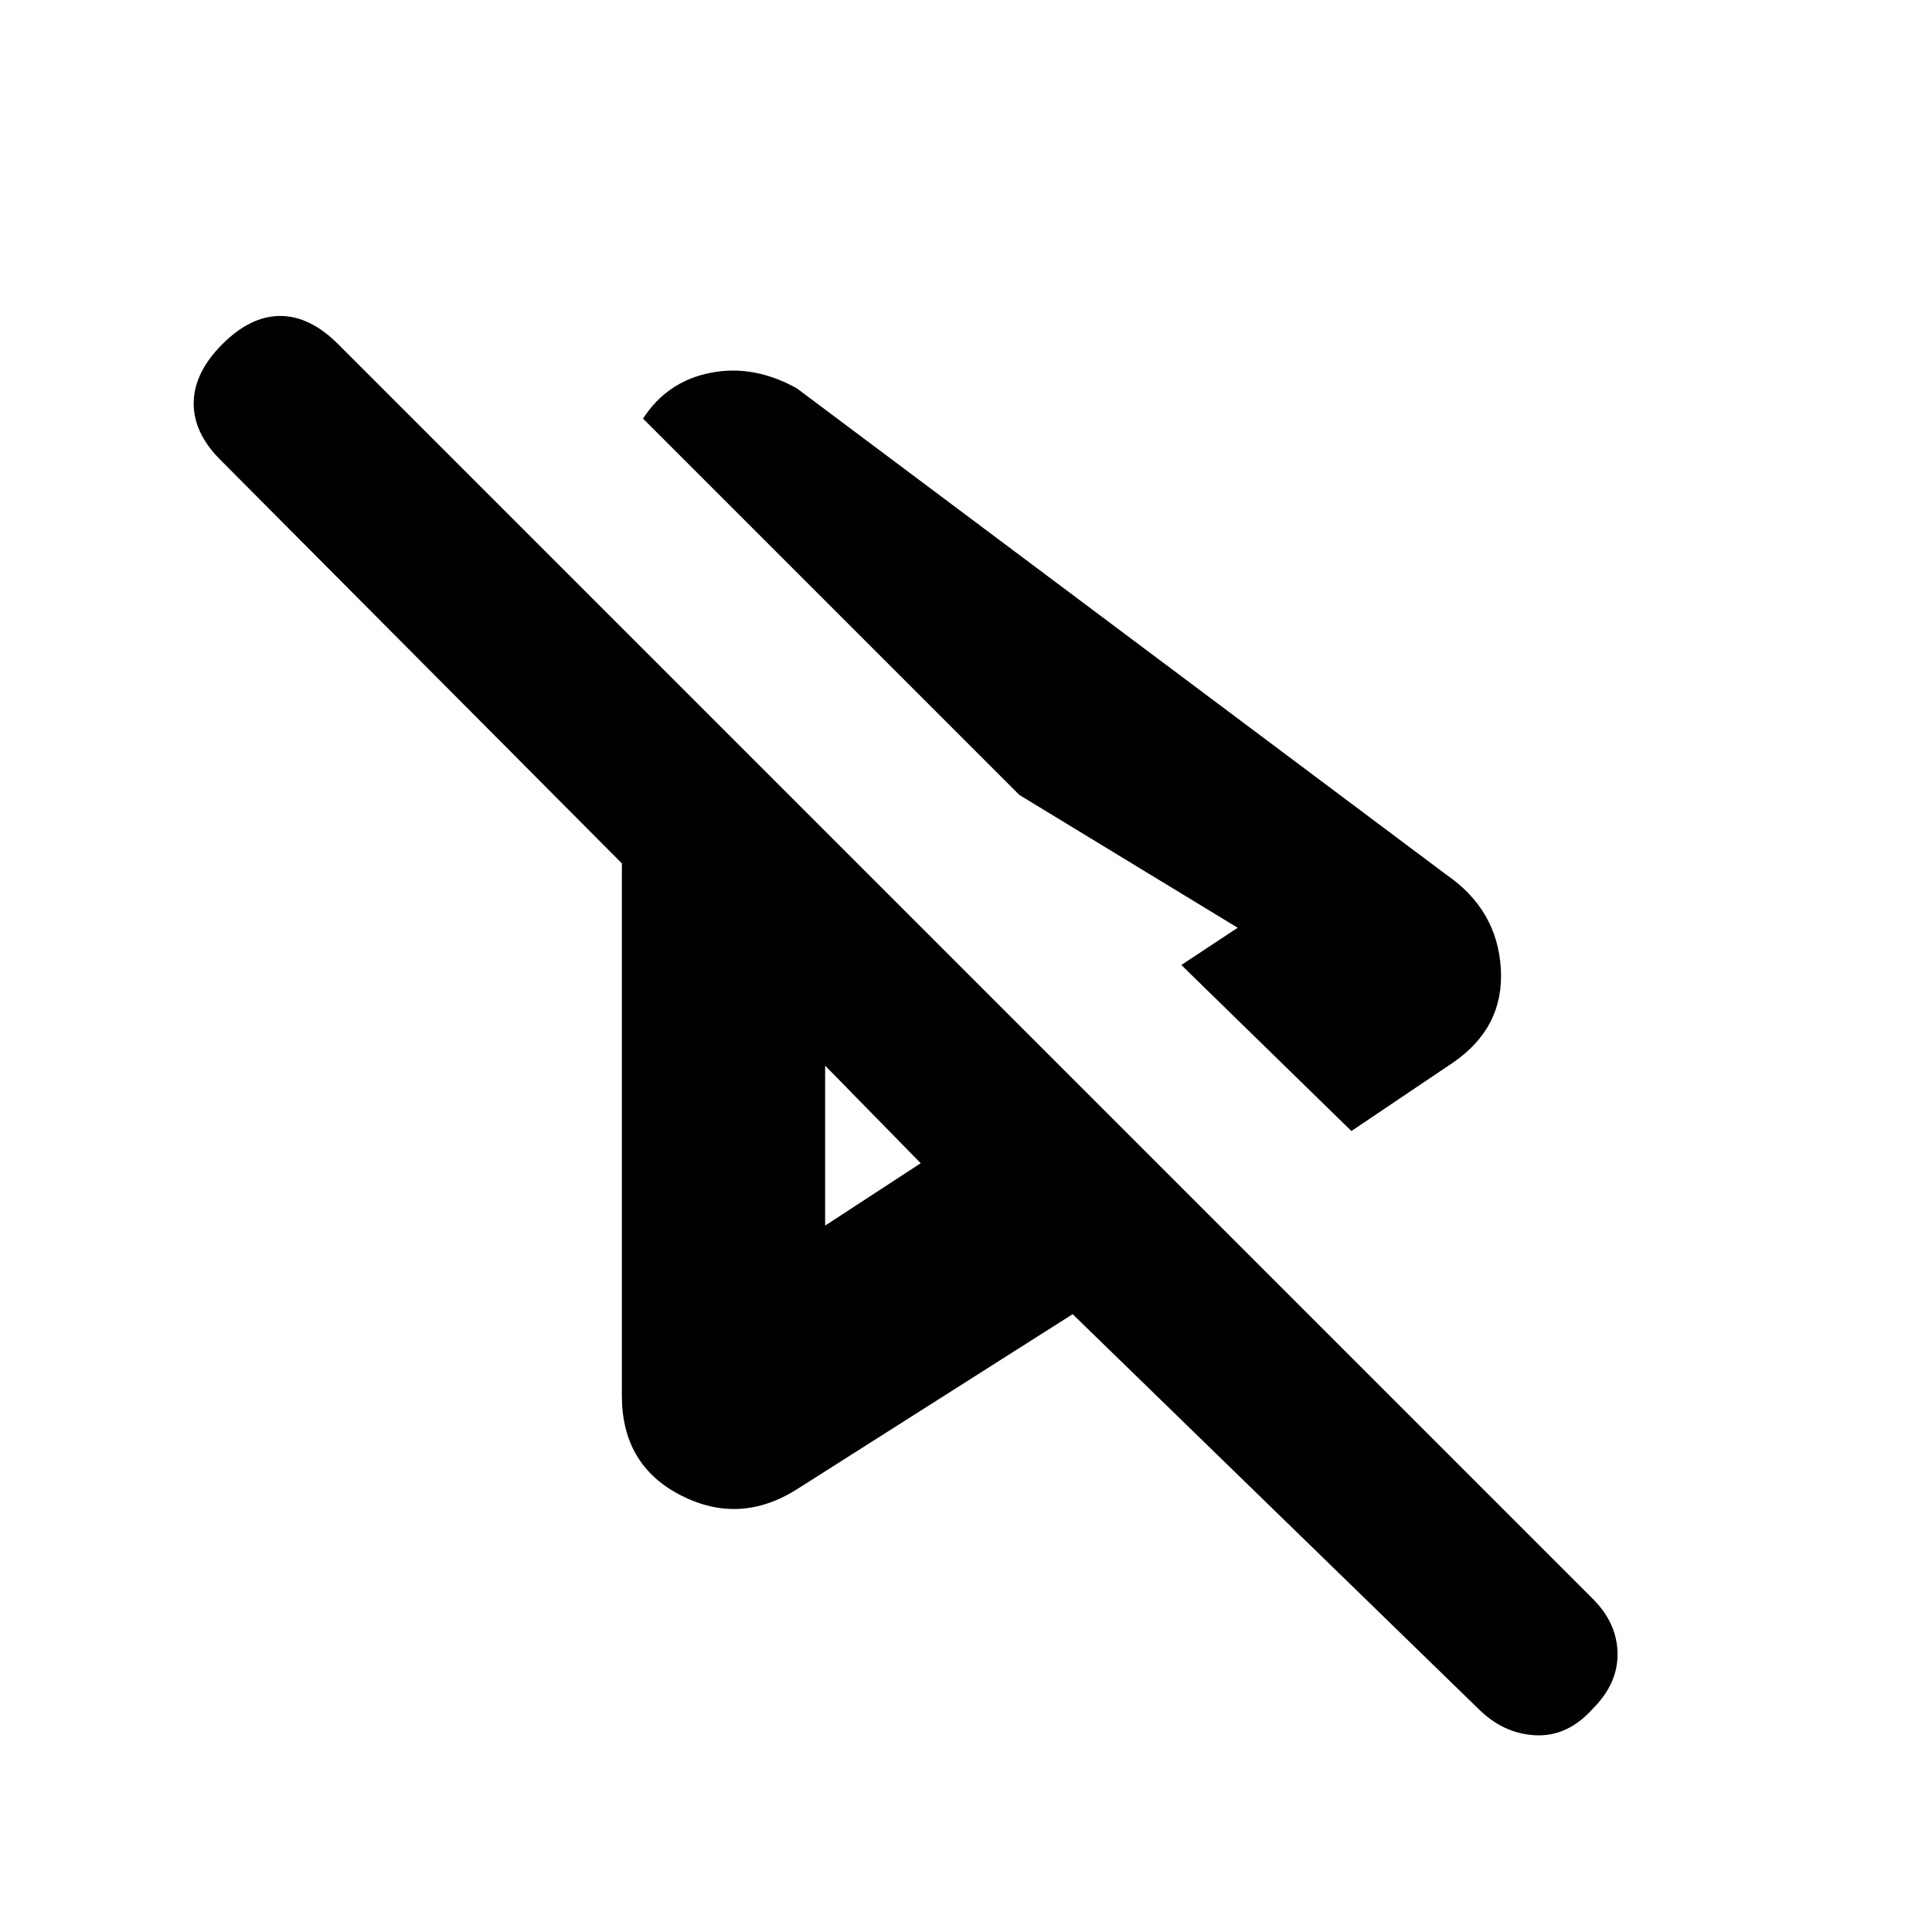 <svg xmlns="http://www.w3.org/2000/svg" height="20" viewBox="0 -960 960 960" width="20"><path d="M671.5-398 587-480.5l28-18.5-108.5-66-187-187q12-18.5 33.5-22.75t43 7.75l322.5 241.5q25.5 17.5 27.25 46.75T722-432l-50.5 34Zm63 287L533-307l-137 87q-28.5 18-57.75 3T309-266.5V-531L109.5-731.5Q96-745 96.25-760t14.25-29q14-14 28.75-14T168-789l623.5 623.5q12 12 12.25 27T791.5-111Q779-97 763-97.75T734.5-111ZM410-430.5Zm0 79.5 47.5-31-47.5-48.5v79.5Zm205-148Z"/></svg>